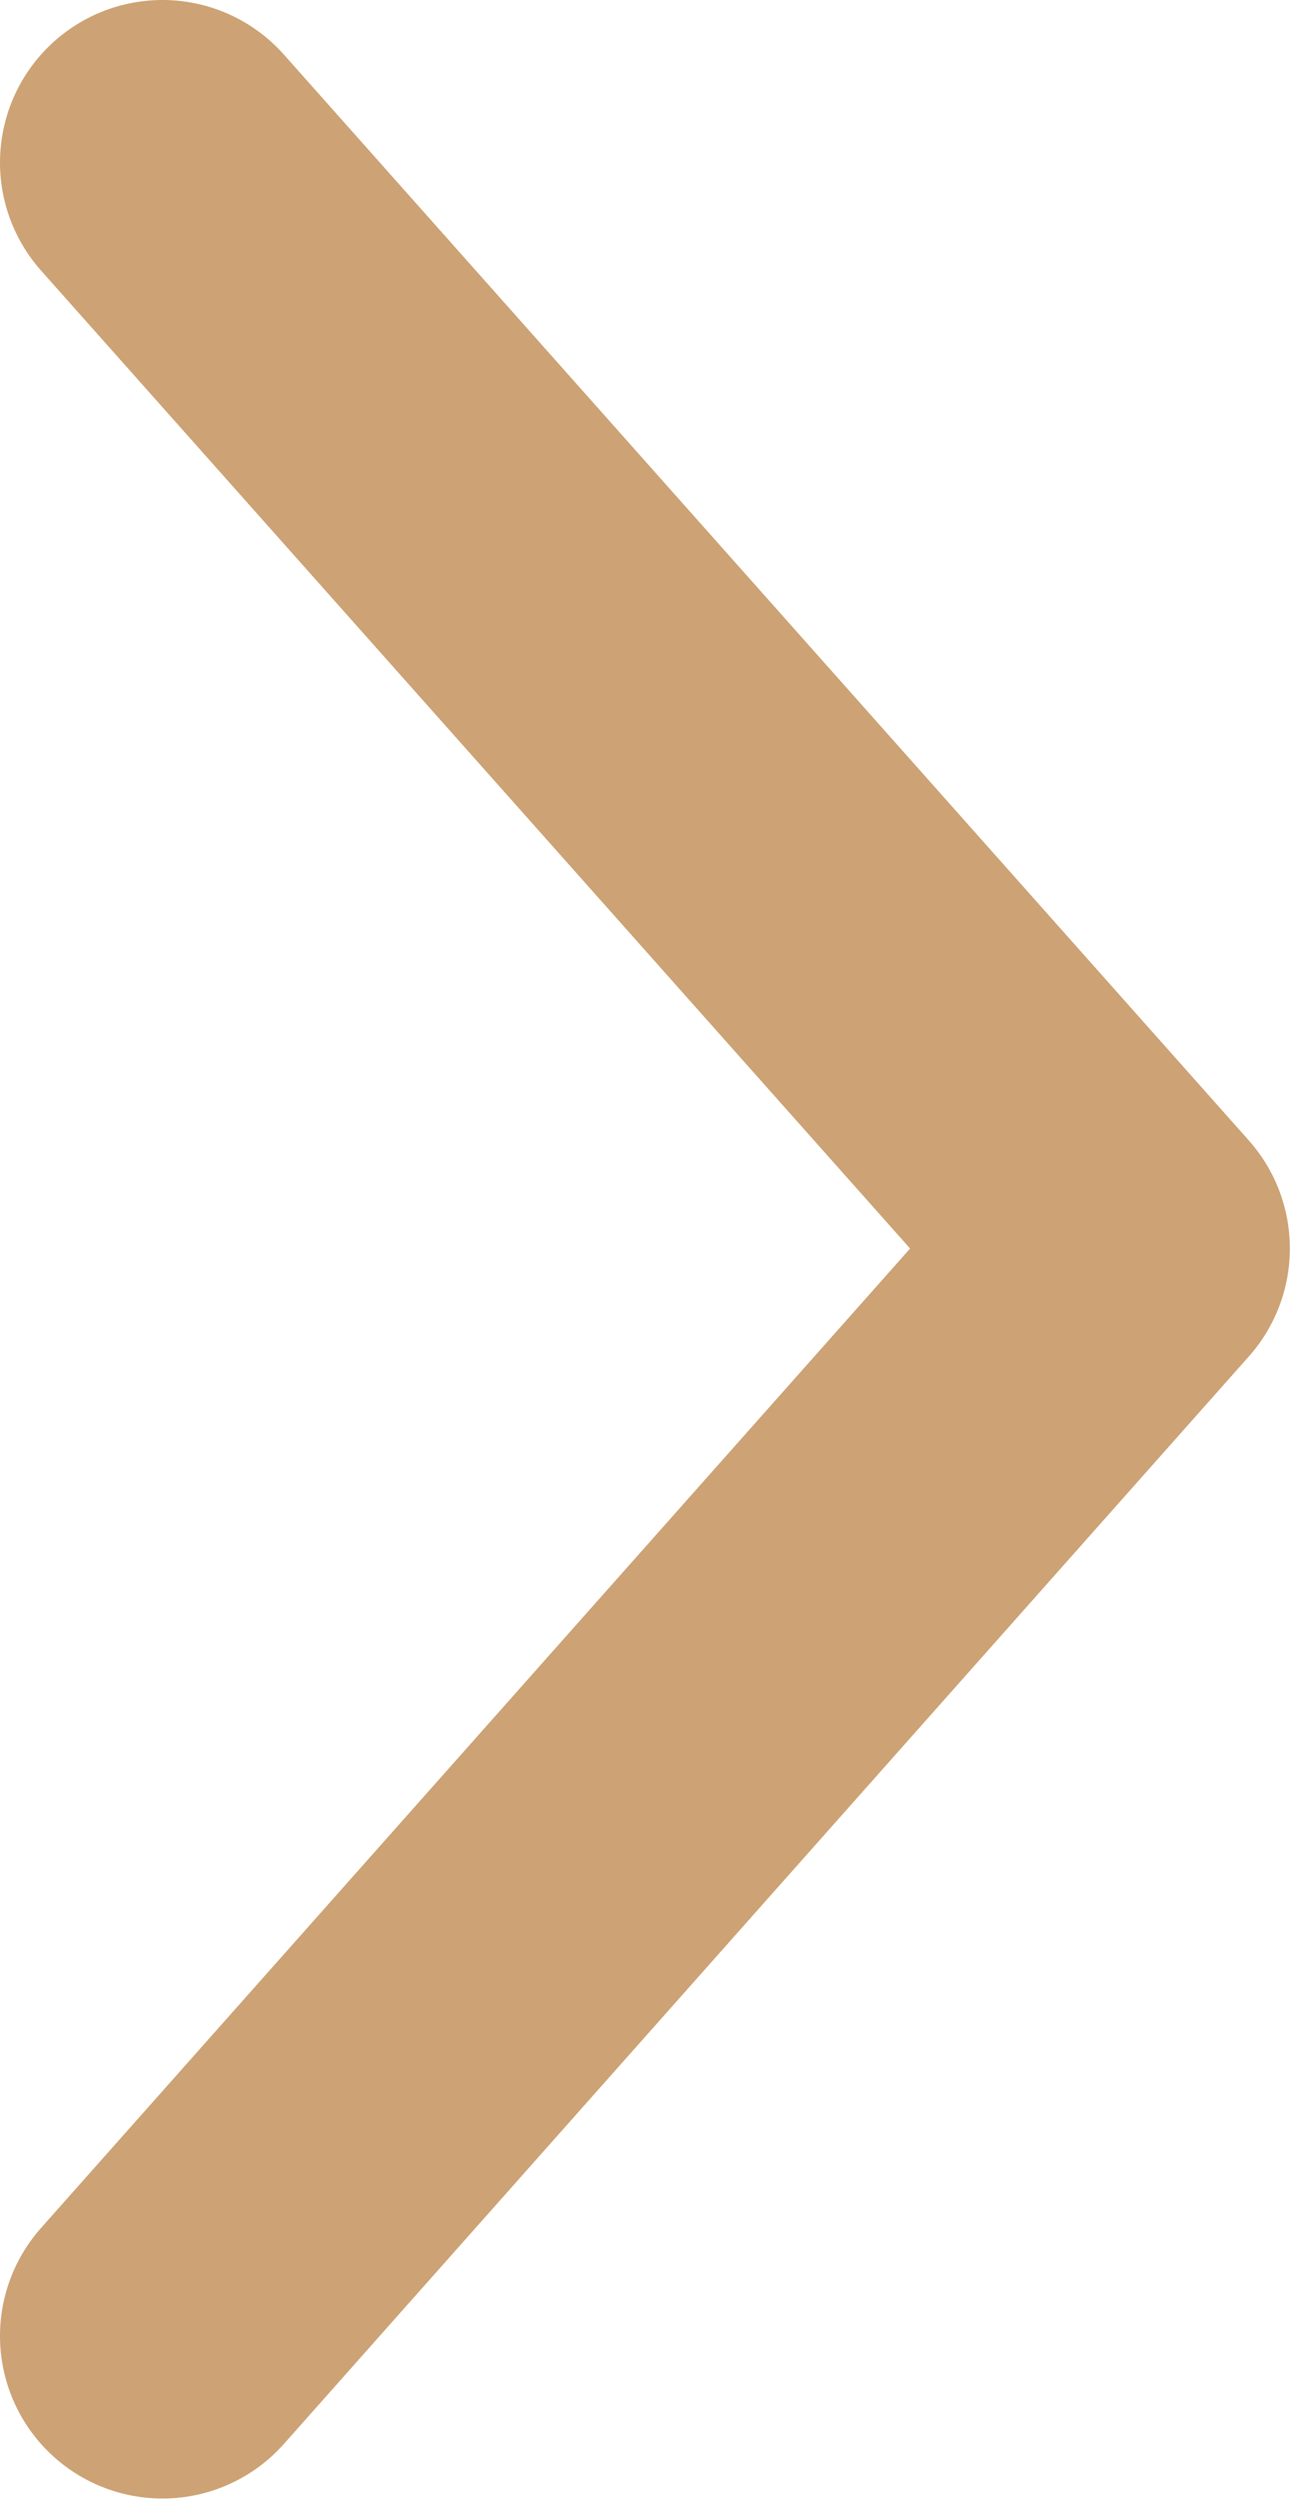 <svg width="7.947" height="15.38" viewBox="0 0 7.947 15.38" fill="none" xmlns="http://www.w3.org/2000/svg" xmlns:xlink="http://www.w3.org/1999/xlink">
	<desc>
			Created with Pixso.
	</desc>
	<defs/>
	<path id="Vector" d="M1 14.37L6.94 7.68L1 1" stroke="rgb(205, 162, 116)" stroke-opacity="1" stroke-width="2" stroke-linejoin="round" stroke-linecap="round"/>
</svg>
